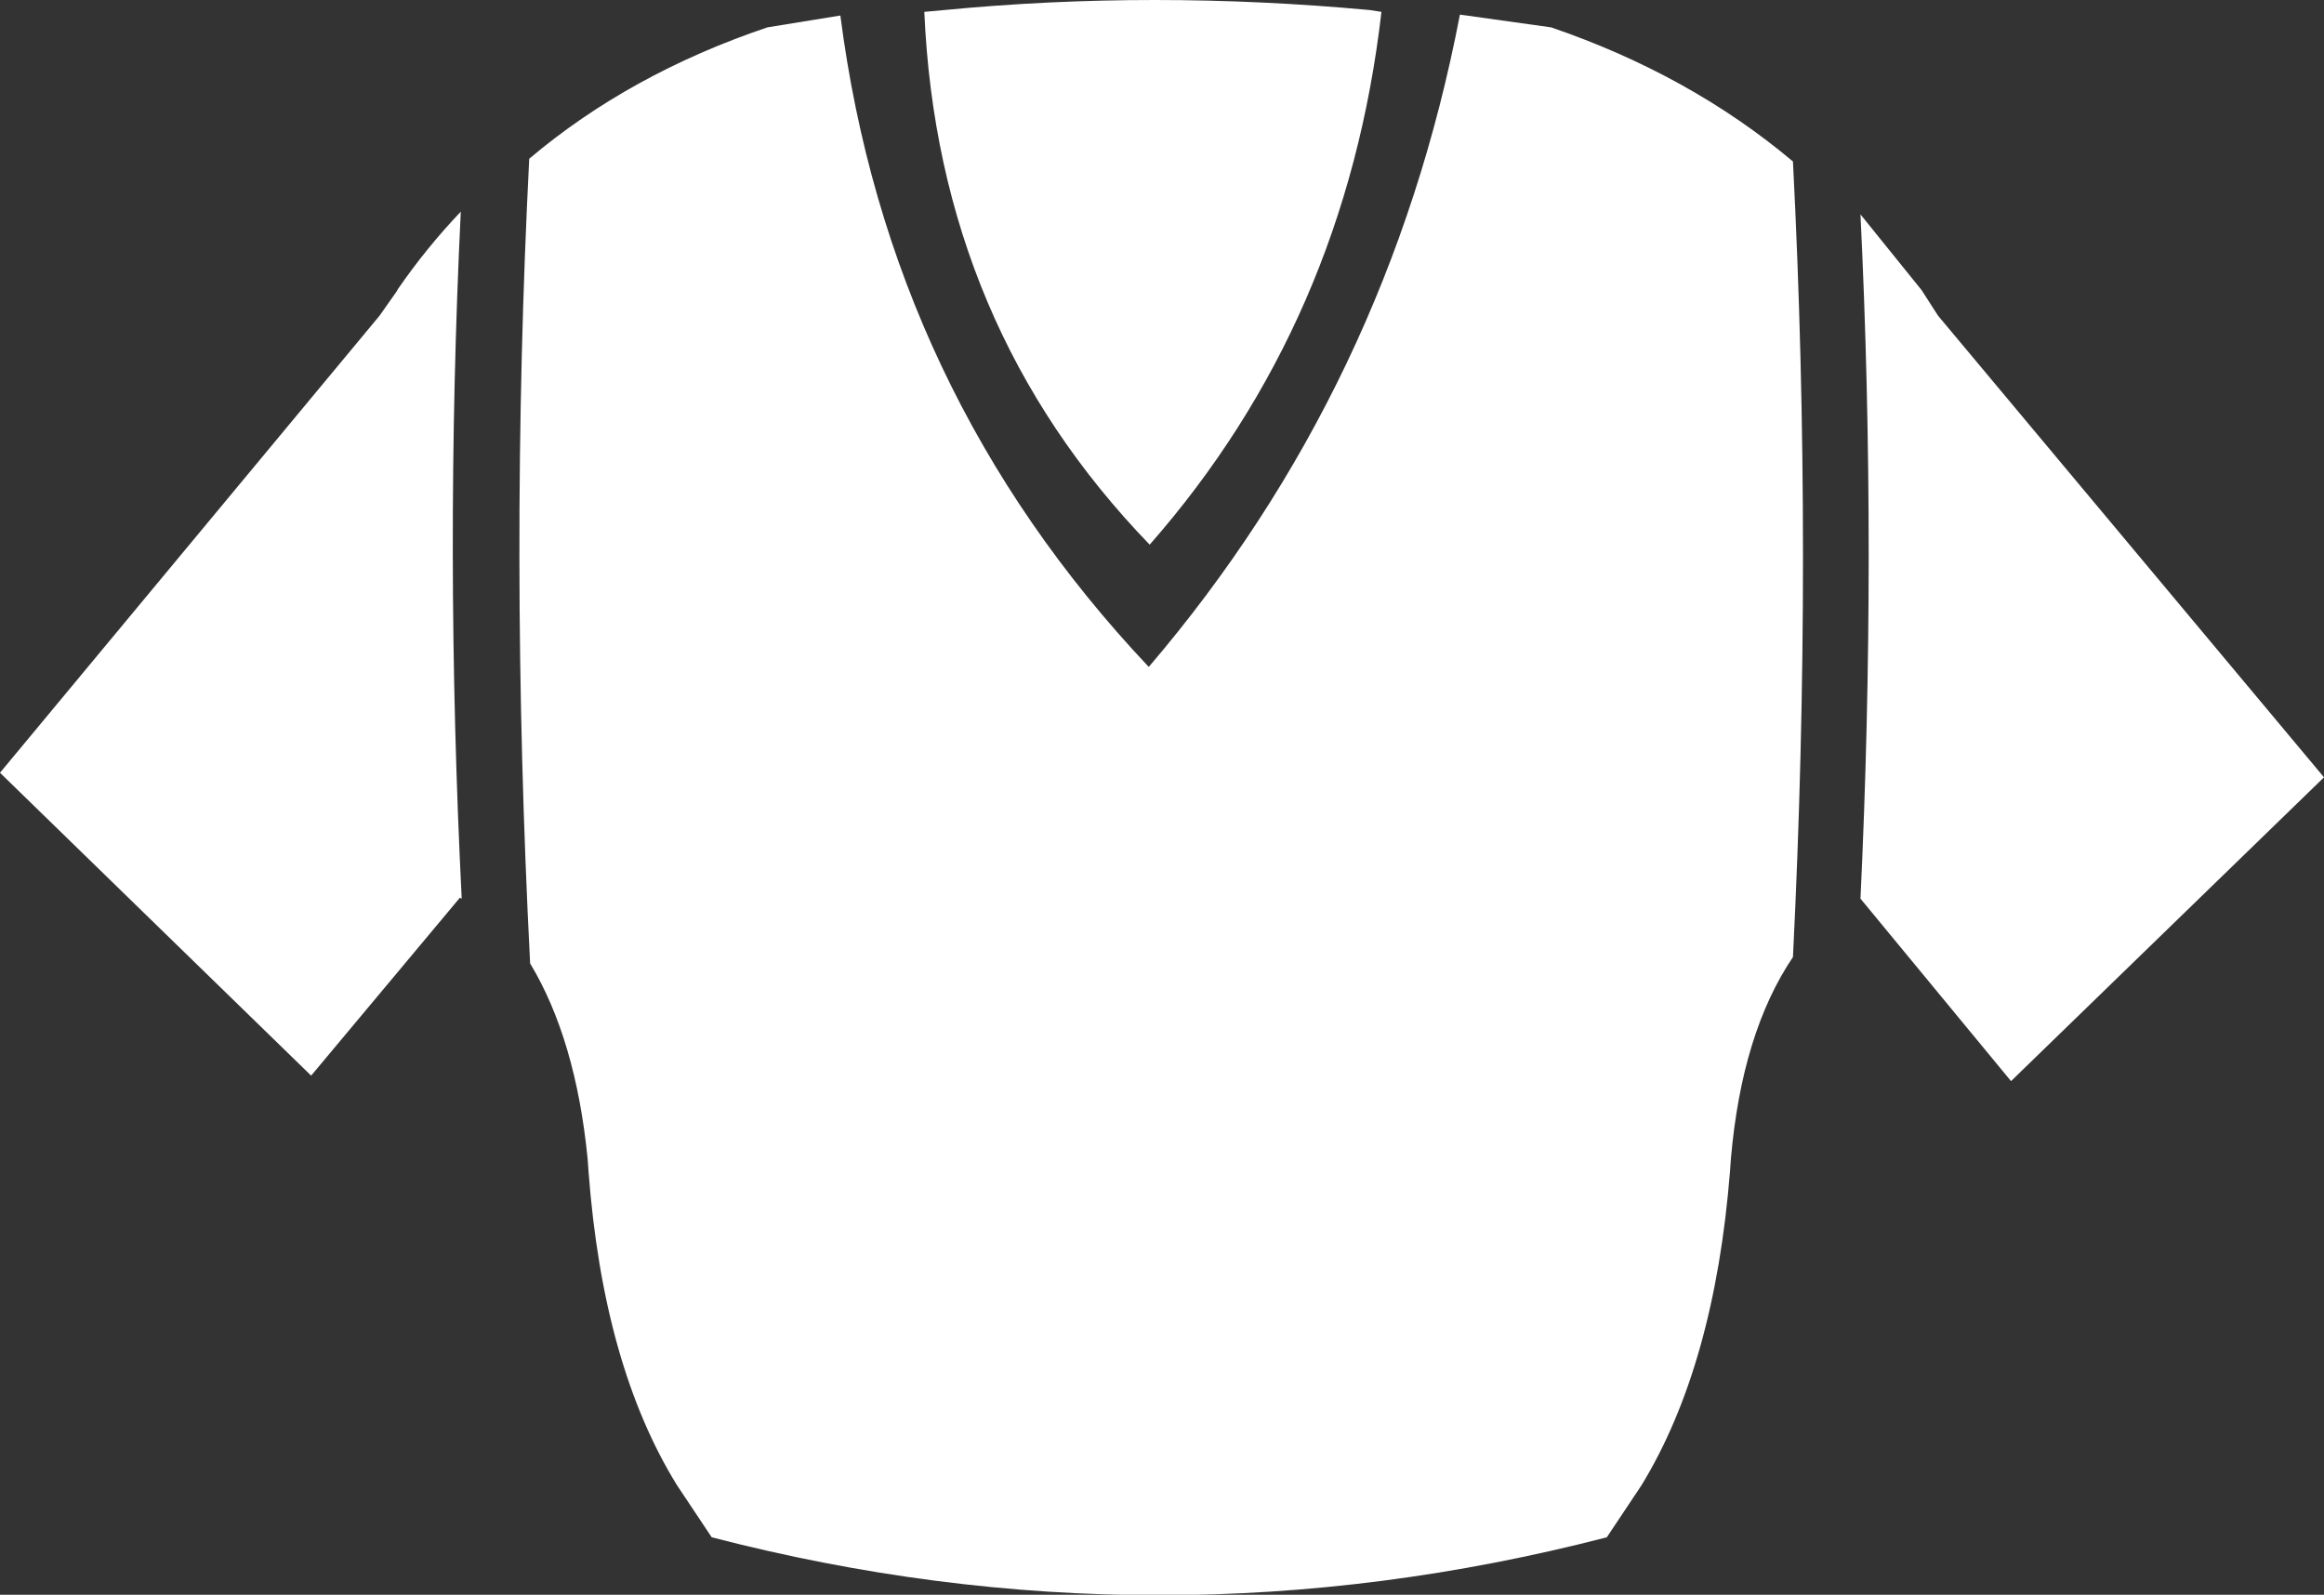 <?xml version="1.0" encoding="UTF-8" standalone="no"?>
<svg xmlns:xlink="http://www.w3.org/1999/xlink" height="87.4px" width="127.35px" xmlns="http://www.w3.org/2000/svg">
  <rect width="100%" height="100%" fill="#333333" stroke="none"/>
  <g transform="matrix(1.0, 0.0, 0.0, 1.0, 1.7, -23.3)">
    <path d="M96.55 32.15 Q97.65 53.65 96.55 75.75 93.75 79.9 93.15 86.8 L93.1 87.5 Q92.25 98.15 88.25 104.7 L86.35 107.55 Q61.8 113.9 37.3 107.55 L35.4 104.7 Q31.35 98.15 30.55 87.5 L30.5 86.8 Q29.85 80.25 27.35 76.1 26.2 53.7 27.3 32.0 32.8 27.35 40.35 24.8 L44.35 24.15 Q47.0 44.75 61.25 59.85 74.4 44.45 78.3 24.1 L83.3 24.8 Q90.9 27.4 96.55 32.15 M103.6 39.2 L104.5 40.6 125.65 65.9 108.5 82.55 100.25 72.55 Q101.15 53.55 100.25 35.05 L103.6 39.2 M50.05 23.85 Q61.45 22.75 73.35 23.85 L74.0 23.95 Q72.05 40.9 61.3 53.15 49.7 41.15 48.95 23.95 L50.05 23.85 M20.1 39.15 Q21.65 36.9 23.55 34.9 22.65 53.5 23.6 72.55 L23.5 72.5 15.35 82.25 -1.7 65.65 19.1 40.6 20.05 39.25 20.1 39.15" fill="#ffffff" fill-rule="evenodd" stroke="none"/>
  </g>
</svg>
